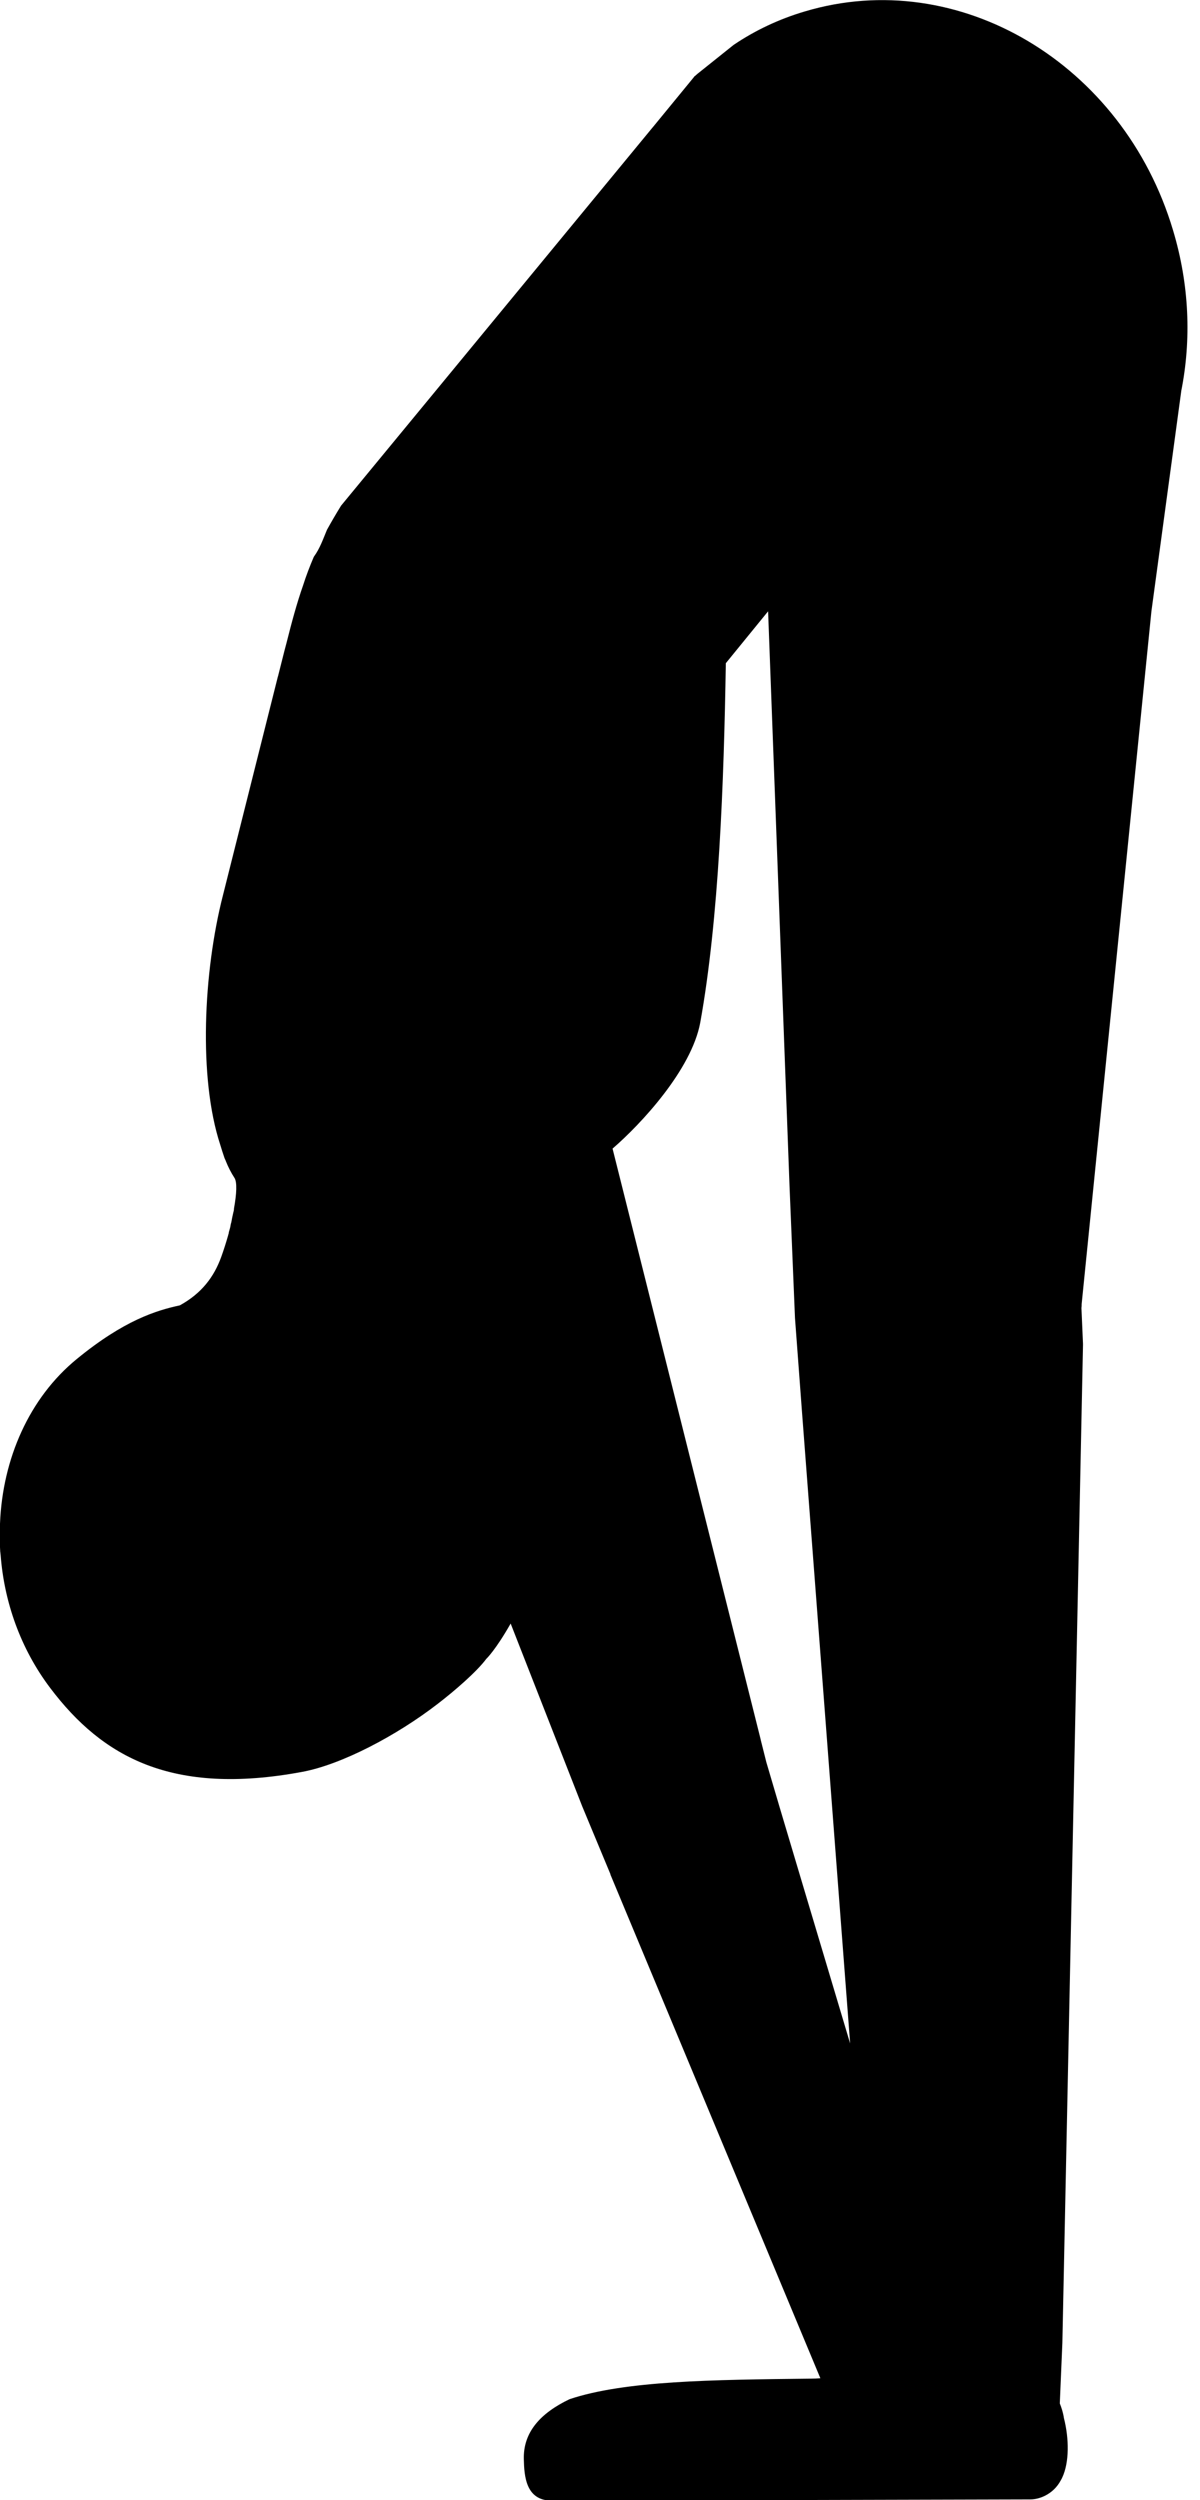 <?xml version="1.0" encoding="UTF-8" standalone="no"?>
<!DOCTYPE svg PUBLIC "-//W3C//DTD SVG 1.1//EN" "http://www.w3.org/Graphics/SVG/1.1/DTD/svg11.dtd">
<svg width="100%" height="100%" viewBox="0 0 12 25" version="1.1" xmlns="http://www.w3.org/2000/svg" xmlns:xlink="http://www.w3.org/1999/xlink" xml:space="preserve" xmlns:serif="http://www.serif.com/" style="fill-rule:evenodd;clip-rule:evenodd;stroke-linejoin:round;stroke-miterlimit:1.414;">
    <g transform="matrix(1,0,0,1,-916.529,-2512.44)">
        <g transform="matrix(0.822,0,0,0.686,-1875.44,2216.93)">
            <g transform="matrix(0.321,0,0,0.385,3391.61,430.723)">
                <path d="M51.27,5.531L49.719,7.422C50.168,6.734 50.68,6.094 51.27,5.531Z" style="fill-rule:nonzero;"/>
                <path d="M52.785,4.305L51.41,5.399C51.832,4.992 52.297,4.629 52.785,4.305Z" style="fill-rule:nonzero;"/>
                <g transform="matrix(1,0,0,1,-9.572,-2.473)">
                    <path d="M69.434,11.312C67.547,4.999 61.301,1.296 55.481,3.035C54.501,3.324 53.598,3.753 52.786,4.3L51.411,5.398L51.395,5.414C51.372,5.429 51.344,5.457 51.321,5.48L51.301,5.488L51.27,5.531L49.719,7.421L49.711,7.429L41.692,17.156L37.903,21.75C37.903,21.75 37.903,21.757 37.895,21.765C37.704,22.074 37.532,22.371 37.372,22.66C37.223,23.015 37.106,23.363 36.876,23.679C36.876,23.679 36.876,23.687 36.868,23.695C36.719,24.043 36.586,24.39 36.469,24.757C36.227,25.445 36.036,26.16 35.84,26.937C35.731,27.336 35.633,27.757 35.516,28.207C35.516,28.214 35.508,28.222 35.508,28.23L33.426,36.511C32.688,39.398 32.497,43.41 33.325,45.937C33.376,46.101 33.426,46.269 33.481,46.425C33.497,46.476 33.524,46.515 33.54,46.566C33.629,46.789 33.739,47.003 33.864,47.195C33.973,47.359 33.946,47.808 33.848,48.355C33.848,48.414 33.833,48.472 33.817,48.531C33.801,48.613 33.774,48.714 33.758,48.82C33.751,48.859 33.743,48.902 33.727,48.945C33.719,48.976 33.719,49.003 33.711,49.039C33.696,49.113 33.672,49.179 33.653,49.253C33.653,49.277 33.645,49.293 33.645,49.312C33.637,49.328 33.629,49.343 33.629,49.363C33.547,49.652 33.454,49.941 33.364,50.191C33.09,50.945 32.626,51.566 31.797,52.023C30.911,52.214 29.684,52.585 27.891,54.054C26.083,55.531 25.079,57.839 24.981,60.273C24.973,60.355 24.981,60.433 24.973,60.507L24.973,60.929C24.973,61.07 24.981,61.21 24.989,61.351C24.997,61.382 24.997,61.433 25.004,61.476C25.137,63.242 25.751,65.015 26.887,66.515C28.868,69.136 31.512,70.593 36.407,69.691C37.922,69.418 40.02,68.304 41.555,67.121C42.219,66.613 43.055,65.886 43.411,65.406C43.426,65.394 43.774,65.054 44.333,64.07L46.813,70.398L47.044,70.988L48.114,73.558L48.114,73.574L56.071,92.644C55.95,92.652 55.833,92.659 55.708,92.659L55.657,92.659C51.973,92.702 48.668,92.734 46.563,93.437C45.454,93.968 44.805,94.691 44.832,95.71C44.848,96.339 44.899,97.284 45.903,97.277L52.993,97.261L64.028,97.23C64.235,97.23 64.426,97.171 64.59,97.089C64.836,96.964 65.043,96.773 65.188,96.499C65.203,96.476 65.219,96.441 65.235,96.409C65.508,95.831 65.5,94.933 65.301,94.152C65.27,93.945 65.211,93.761 65.145,93.597L65.242,91.308L66.024,53.527L66.024,53.476L65.965,52.124C65.973,52.078 65.973,52.035 65.973,51.976L68.617,25.746L69.746,17.422L69.746,17.414C70.133,15.473 70.059,13.383 69.434,11.312L69.434,11.312ZM54.496,70.921L54.023,69.319L53.808,68.464L53.808,68.456L48.195,46.089C49.273,45.159 51.187,43.105 51.519,41.316C52.23,37.37 52.414,32.23 52.488,27.711C52.969,27.121 53.523,26.441 54.09,25.746L54.902,47.504L55.109,52.504L55.375,56.066L57.199,79.968C55.769,75.191 54.496,70.922 54.496,70.922L54.496,70.921Z" style="fill-rule:nonzero;"/>
                </g>
                <path d="M33.645,49.316C33.637,49.332 33.629,49.347 33.629,49.367L33.622,49.367C33.625,49.355 33.625,49.339 33.645,49.316Z" style="fill-rule:nonzero;"/>
                <path d="M33.852,48.363C33.852,48.422 33.836,48.48 33.821,48.539C33.832,48.445 33.844,48.379 33.852,48.363Z" style="fill-rule:nonzero;"/>
                <path d="M33.852,48.363C33.934,47.691 33.629,46.988 33.543,46.574C33.633,46.797 33.743,47.011 33.868,47.203C33.977,47.367 33.95,47.816 33.852,48.363L33.852,48.363Z" style="fill-rule:nonzero;"/>
                <path d="M36.473,24.758C36.231,25.446 36.039,26.16 35.844,26.938L36.391,24.758L36.473,24.758Z" style="fill-rule:nonzero;"/>
                <path d="M37.895,21.766C37.704,22.075 37.532,22.371 37.372,22.661C37.477,22.403 37.602,22.137 37.801,21.871L37.895,21.766Z" style="fill-rule:nonzero;"/>
                <path d="M51.395,5.414C51.372,5.43 51.344,5.457 51.321,5.481L51.344,5.449L51.395,5.414Z" style="fill-rule:nonzero;"/>
                <path d="M37.375,22.66C37.227,23.015 37.109,23.363 36.879,23.68C37.023,23.34 37.184,23 37.375,22.66Z" style="fill-rule:nonzero;"/>
                <path d="M41.695,17.156L37.906,21.75C38.222,21.262 38.586,20.754 39.008,20.226C39.859,19.16 40.824,18.086 41.695,17.156L41.695,17.156Z" style="fill-rule:nonzero;"/>
            </g>
        </g>
    </g>
</svg>
